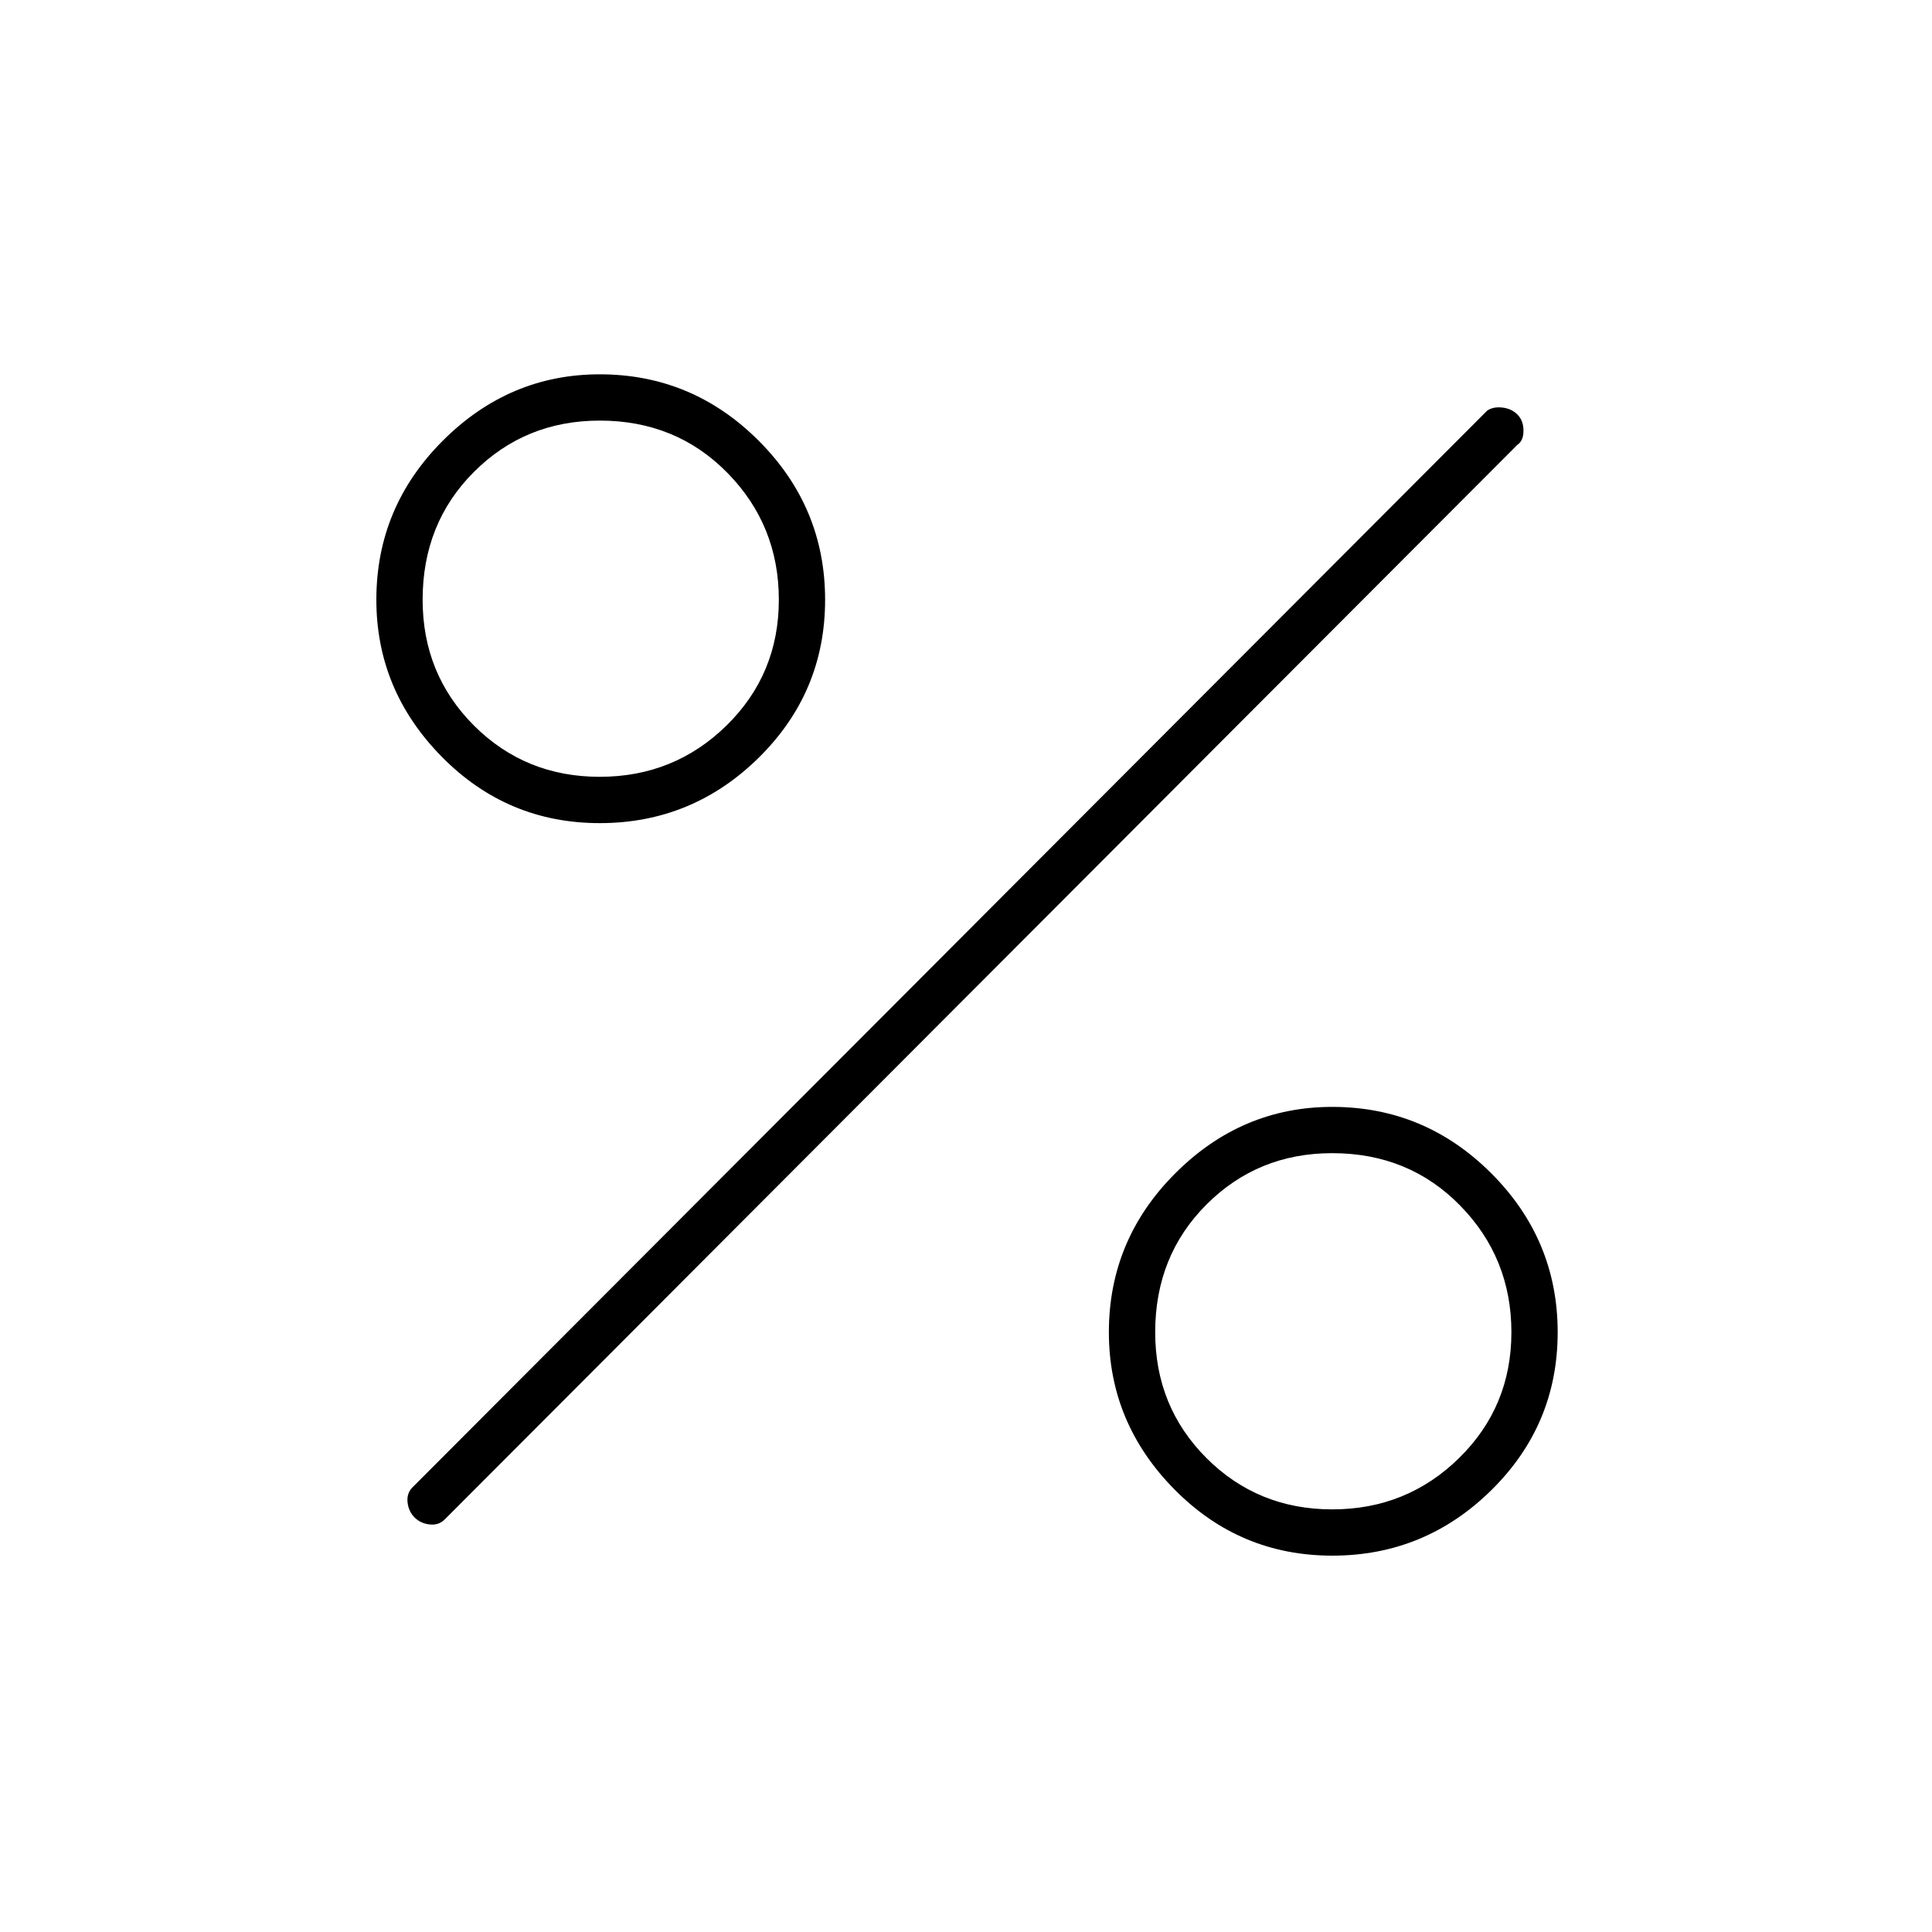<svg xmlns="http://www.w3.org/2000/svg" height="40" width="40"><path d="M12.417 17.042q-1.917 0-3.271-1.375-1.354-1.375-1.354-3.25 0-1.917 1.375-3.292 1.375-1.375 3.25-1.375 1.916 0 3.291 1.375t1.375 3.292q0 1.916-1.375 3.271-1.375 1.354-3.291 1.354Zm0-.959q1.541 0 2.625-1.062 1.083-1.063 1.083-2.604 0-1.542-1.063-2.625Q14 8.708 12.417 8.708q-1.542 0-2.605 1.063-1.062 1.062-1.062 2.646 0 1.541 1.062 2.604 1.063 1.062 2.605 1.062Zm15.166 16.125q-1.916 0-3.271-1.375-1.354-1.375-1.354-3.25 0-1.916 1.375-3.291t3.25-1.375q1.917 0 3.292 1.375 1.375 1.375 1.375 3.291 0 1.917-1.375 3.271-1.375 1.354-3.292 1.354Zm0-.958q1.542 0 2.625-1.062 1.084-1.063 1.084-2.605 0-1.541-1.063-2.625-1.062-1.083-2.646-1.083-1.541 0-2.604 1.063-1.062 1.062-1.062 2.645 0 1.542 1.062 2.605 1.063 1.062 2.604 1.062Zm-19 .167q-.125-.125-.145-.313-.021-.187.104-.312L30.792 8.5q.125-.083.312-.062.188.02.313.145.125.125.125.334 0 .208-.125.291L9.208 31.458q-.125.125-.312.104-.188-.02-.313-.145Z"/></svg>
